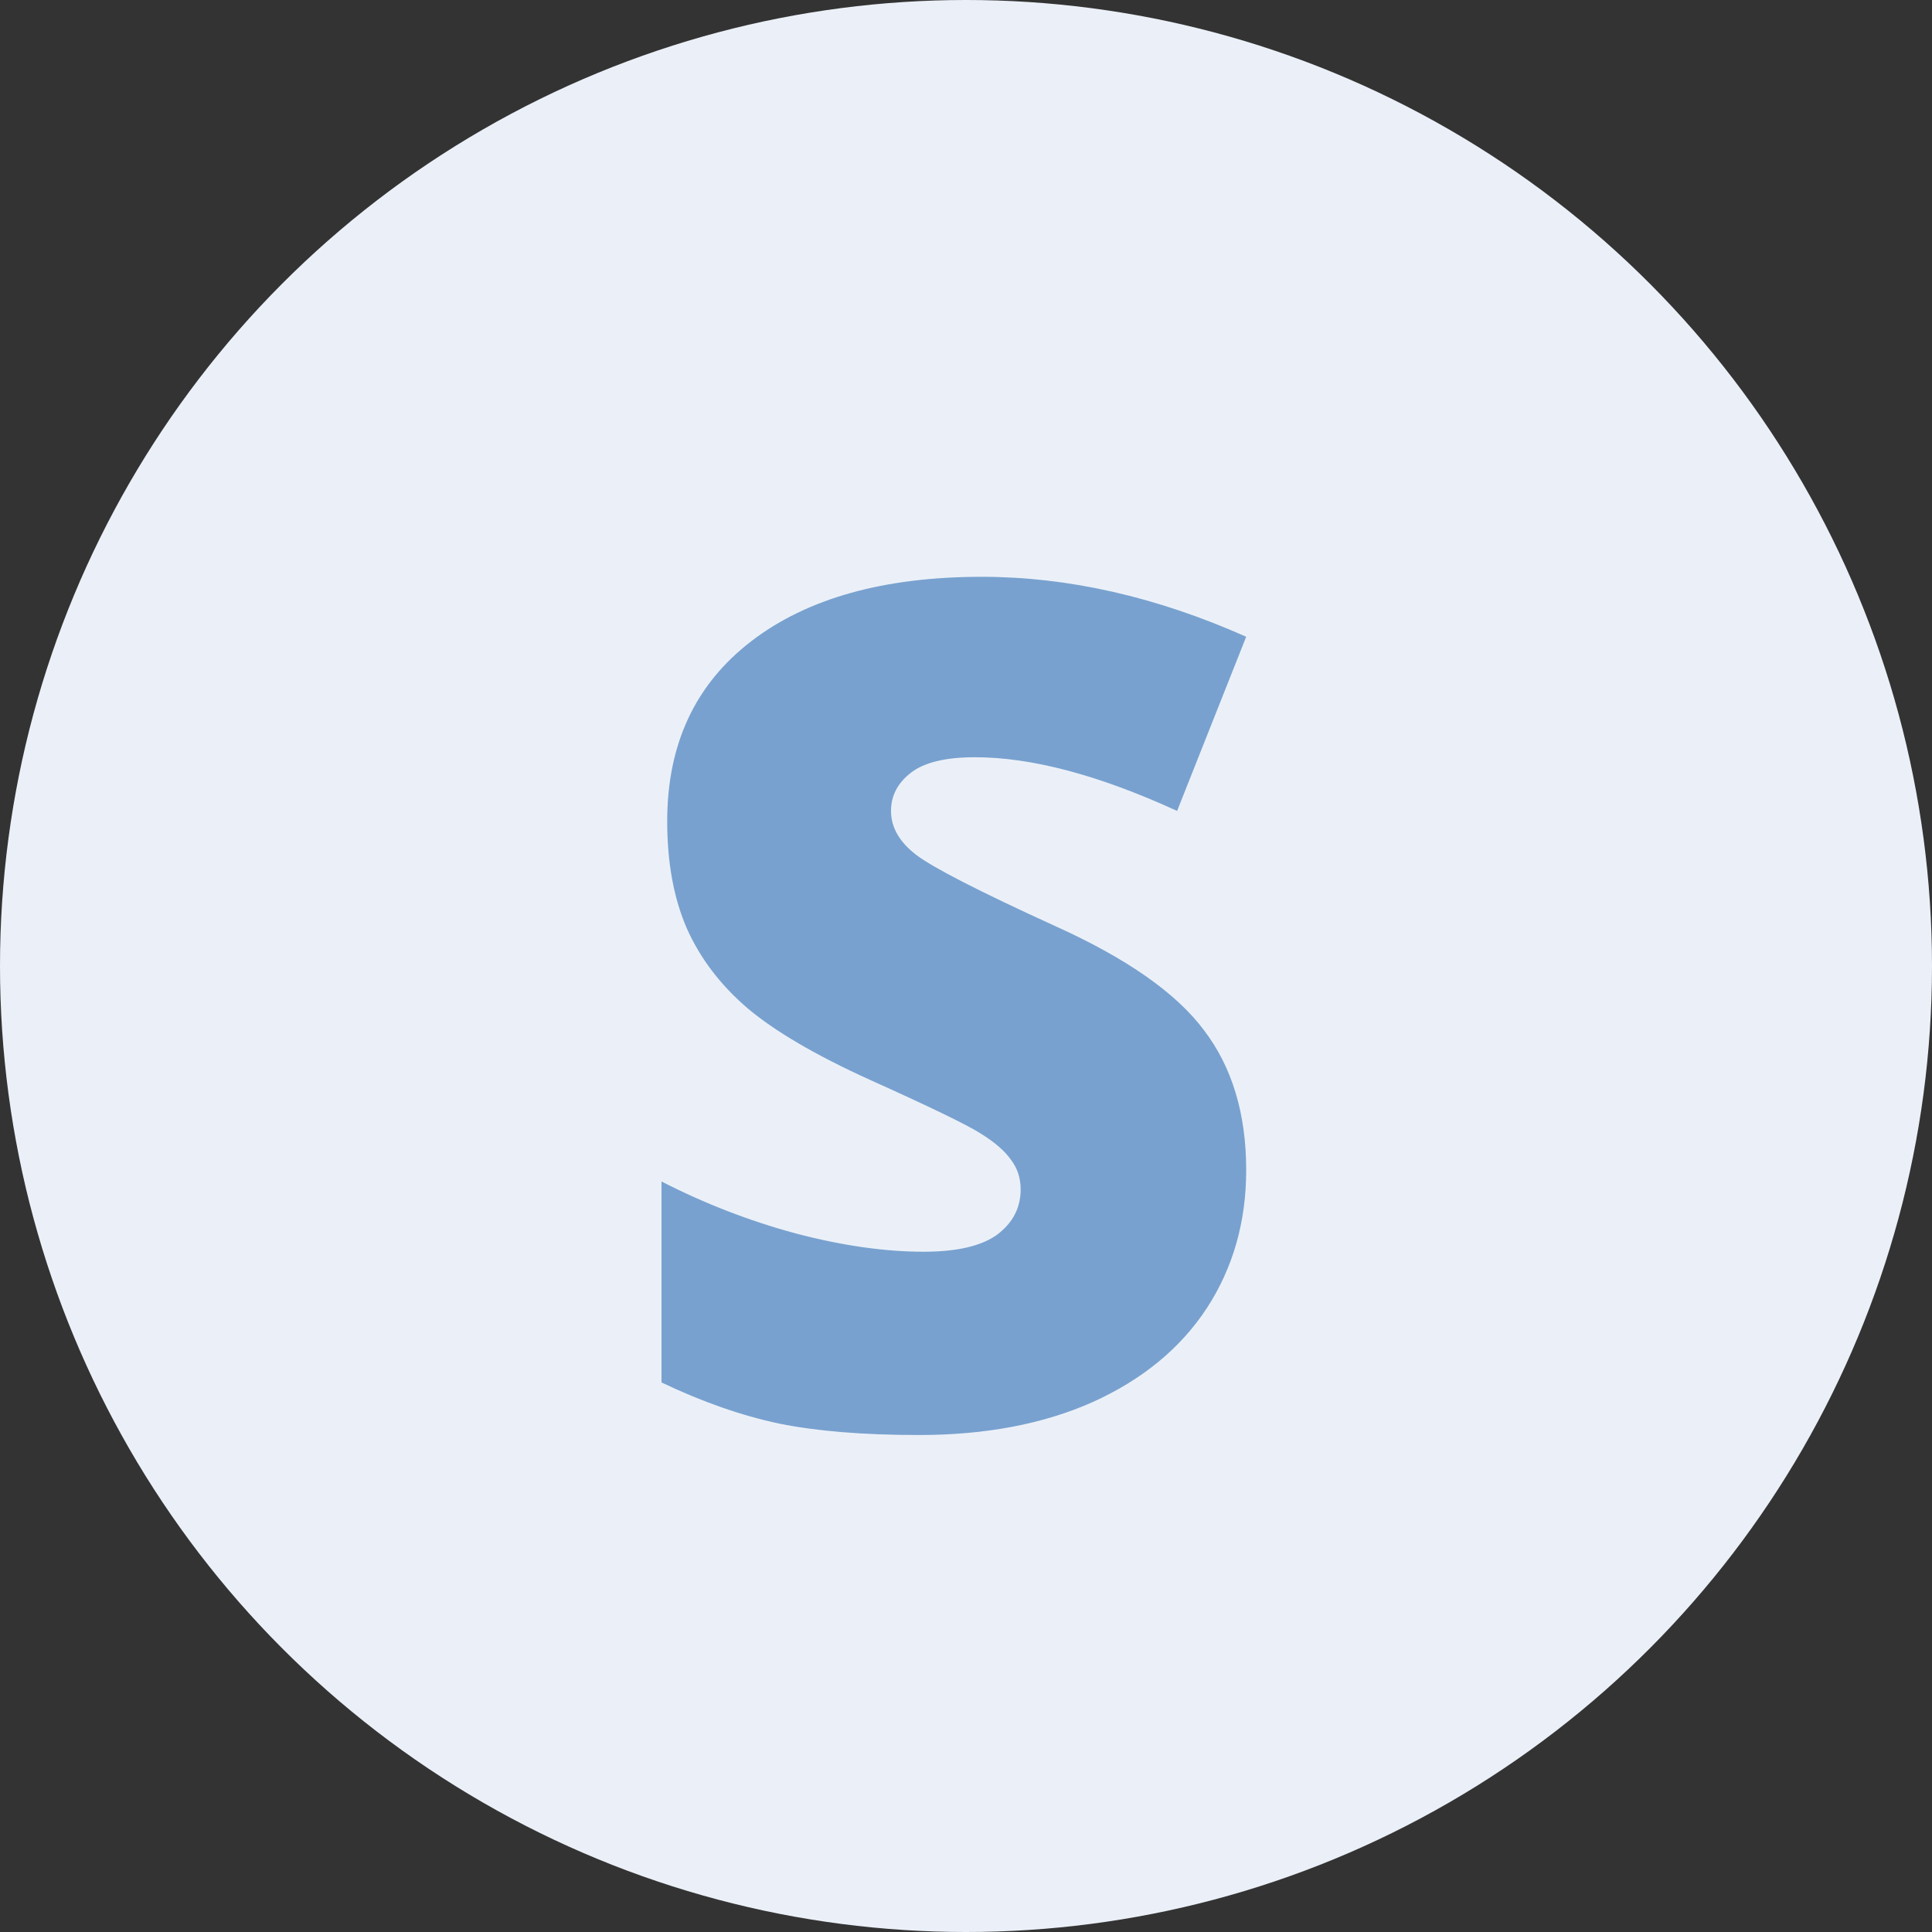 <svg width="38" height="38" viewBox="0 0 38 38" fill="none" xmlns="http://www.w3.org/2000/svg">
<rect x="0" y="0" width="38" height="38" fill="#333333" stroke="none"/>
<circle cx="19" cy="19" r="19" fill="#EBF0F8"/>
<path d="M24.511 23.014C24.511 24.032 24.252 24.938 23.736 25.731C23.219 26.518 22.474 27.131 21.501 27.573C20.528 28.008 19.386 28.225 18.076 28.225C16.983 28.225 16.065 28.15 15.324 28C14.583 27.843 13.812 27.573 13.011 27.191V23.238C13.857 23.672 14.736 24.013 15.65 24.26C16.563 24.5 17.402 24.62 18.166 24.62C18.824 24.62 19.307 24.507 19.614 24.283C19.921 24.051 20.075 23.755 20.075 23.395C20.075 23.171 20.011 22.976 19.884 22.811C19.764 22.639 19.566 22.467 19.289 22.295C19.019 22.123 18.293 21.771 17.11 21.239C16.039 20.753 15.234 20.281 14.695 19.824C14.164 19.367 13.767 18.843 13.505 18.252C13.25 17.66 13.123 16.96 13.123 16.152C13.123 14.639 13.673 13.46 14.774 12.614C15.874 11.768 17.387 11.345 19.311 11.345C21.011 11.345 22.744 11.738 24.511 12.524L23.152 15.95C21.617 15.246 20.292 14.894 19.176 14.894C18.6 14.894 18.18 14.995 17.919 15.197C17.656 15.399 17.525 15.65 17.525 15.95C17.525 16.272 17.69 16.56 18.02 16.814C18.356 17.069 19.262 17.533 20.737 18.207C22.152 18.843 23.133 19.529 23.68 20.262C24.234 20.988 24.511 21.906 24.511 23.014Z" fill="#78A1CF"/>
</svg>
